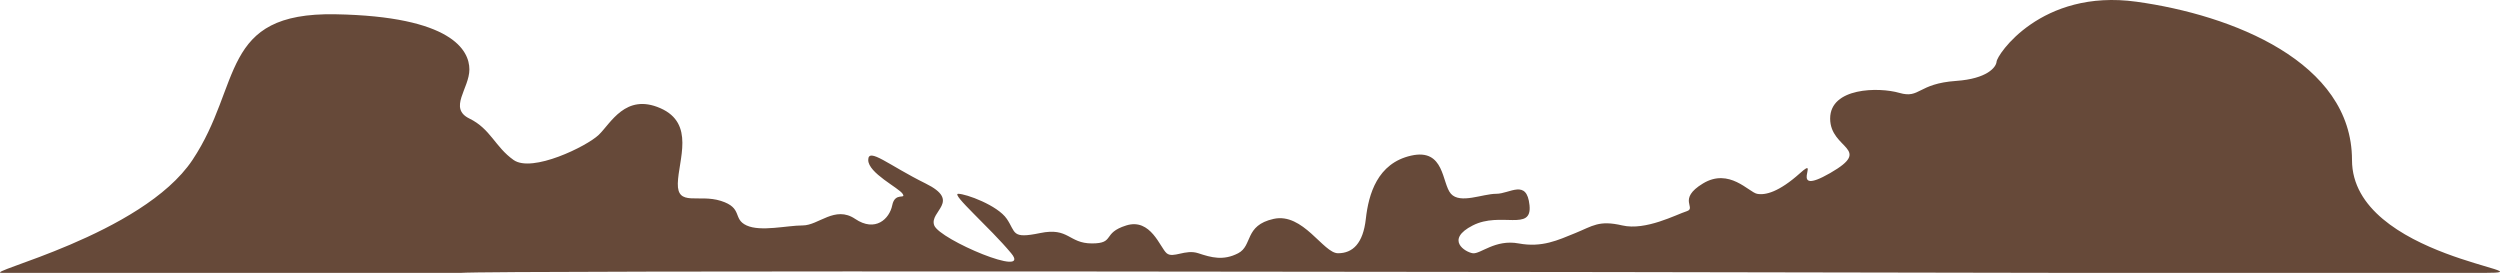 <svg width="2291" height="251" viewBox="0 0 2291 251" fill="none" xmlns="http://www.w3.org/2000/svg">
<path d="M1792.65 74.143C1821.05 72.144 1829.15 61.649 1829.65 56.651C1829.65 50.654 1870.37 -10.513 1957.87 1.578C2045.37 13.67 2155.37 56.651 2155.37 146.611C2155.37 236.571 2343.03 250.065 2276.87 250.065H1900.65C1419.65 249.066 450.546 247.666 422.146 250.065H1.866C-18.281 250.065 130.365 215.58 176.366 146.611C222.366 77.642 200.646 11.17 307.366 13.078C414.086 14.986 430.146 46.156 430.146 63.648C430.146 81.14 410.646 99.132 430.146 108.628C449.646 118.124 453.646 134.616 470.646 146.611C487.646 158.606 537.646 134.117 548.646 123.621C559.646 113.126 573.146 85.138 605.146 99.132C637.146 113.126 621.646 146.611 621.146 168.102C620.646 189.592 640.146 177.597 660.646 184.094C681.146 190.592 671.146 200.587 684.146 206.584C697.146 212.582 721.146 206.584 735.646 206.584C750.146 206.584 765.146 188.093 783.646 200.587C802.146 213.082 815.146 200.587 817.646 188.093C820.146 175.598 830.646 183.095 827.146 177.597C823.646 172.1 795.646 158.606 795.646 146.611C795.646 134.616 814.646 151.609 848.146 168.102C881.646 184.594 851.146 193.59 856.146 206.584C861.146 219.579 946.146 255.563 926.646 232.073C907.146 208.584 871.146 177.597 878.146 177.597C885.146 177.597 914.146 188.093 922.646 200.587C931.146 213.082 926.646 219.079 953.146 213.581C979.646 208.084 979.146 223.077 1000.65 223.077C1022.15 223.077 1009.65 213.581 1032.15 206.584C1054.65 199.588 1063.15 227.075 1069.15 232.073C1075.15 237.071 1086.15 228.075 1098.15 232.073C1110.15 236.071 1121.15 239.07 1134.65 232.073C1148.15 225.076 1140.15 206.584 1167.15 200.587C1194.15 194.59 1212.65 232.073 1226.15 232.073C1239.65 232.073 1249.15 223.077 1251.65 200.587C1254.15 178.097 1262.15 149.61 1293.15 142.613C1324.15 135.616 1321.15 168.102 1329.65 177.597C1338.15 187.093 1358.65 177.597 1371.15 177.597C1383.65 177.597 1399.15 163.604 1401.65 188.093C1404.15 212.582 1375.15 193.59 1349.65 206.584C1324.15 219.579 1342.65 231.074 1349.65 232.073C1356.65 233.073 1370.15 219.079 1391.65 223.077C1413.15 227.075 1427.65 220.078 1443.65 213.581C1459.65 207.084 1465.15 201.587 1486.65 206.584C1508.15 211.582 1536.15 196.589 1545.65 193.59C1555.15 190.592 1536.65 182.595 1560.65 168.102C1584.65 153.608 1602.65 176.098 1610.15 177.597C1617.65 179.097 1630.15 176.098 1649.65 158.606C1669.15 141.113 1637.15 181.596 1677.15 158.606C1717.15 135.616 1677.15 137.115 1677.15 108.628C1677.15 80.141 1721.65 79.641 1740.65 85.138C1759.65 90.636 1757.15 76.642 1792.65 74.143Z" fill="#664939"/>
</svg>
